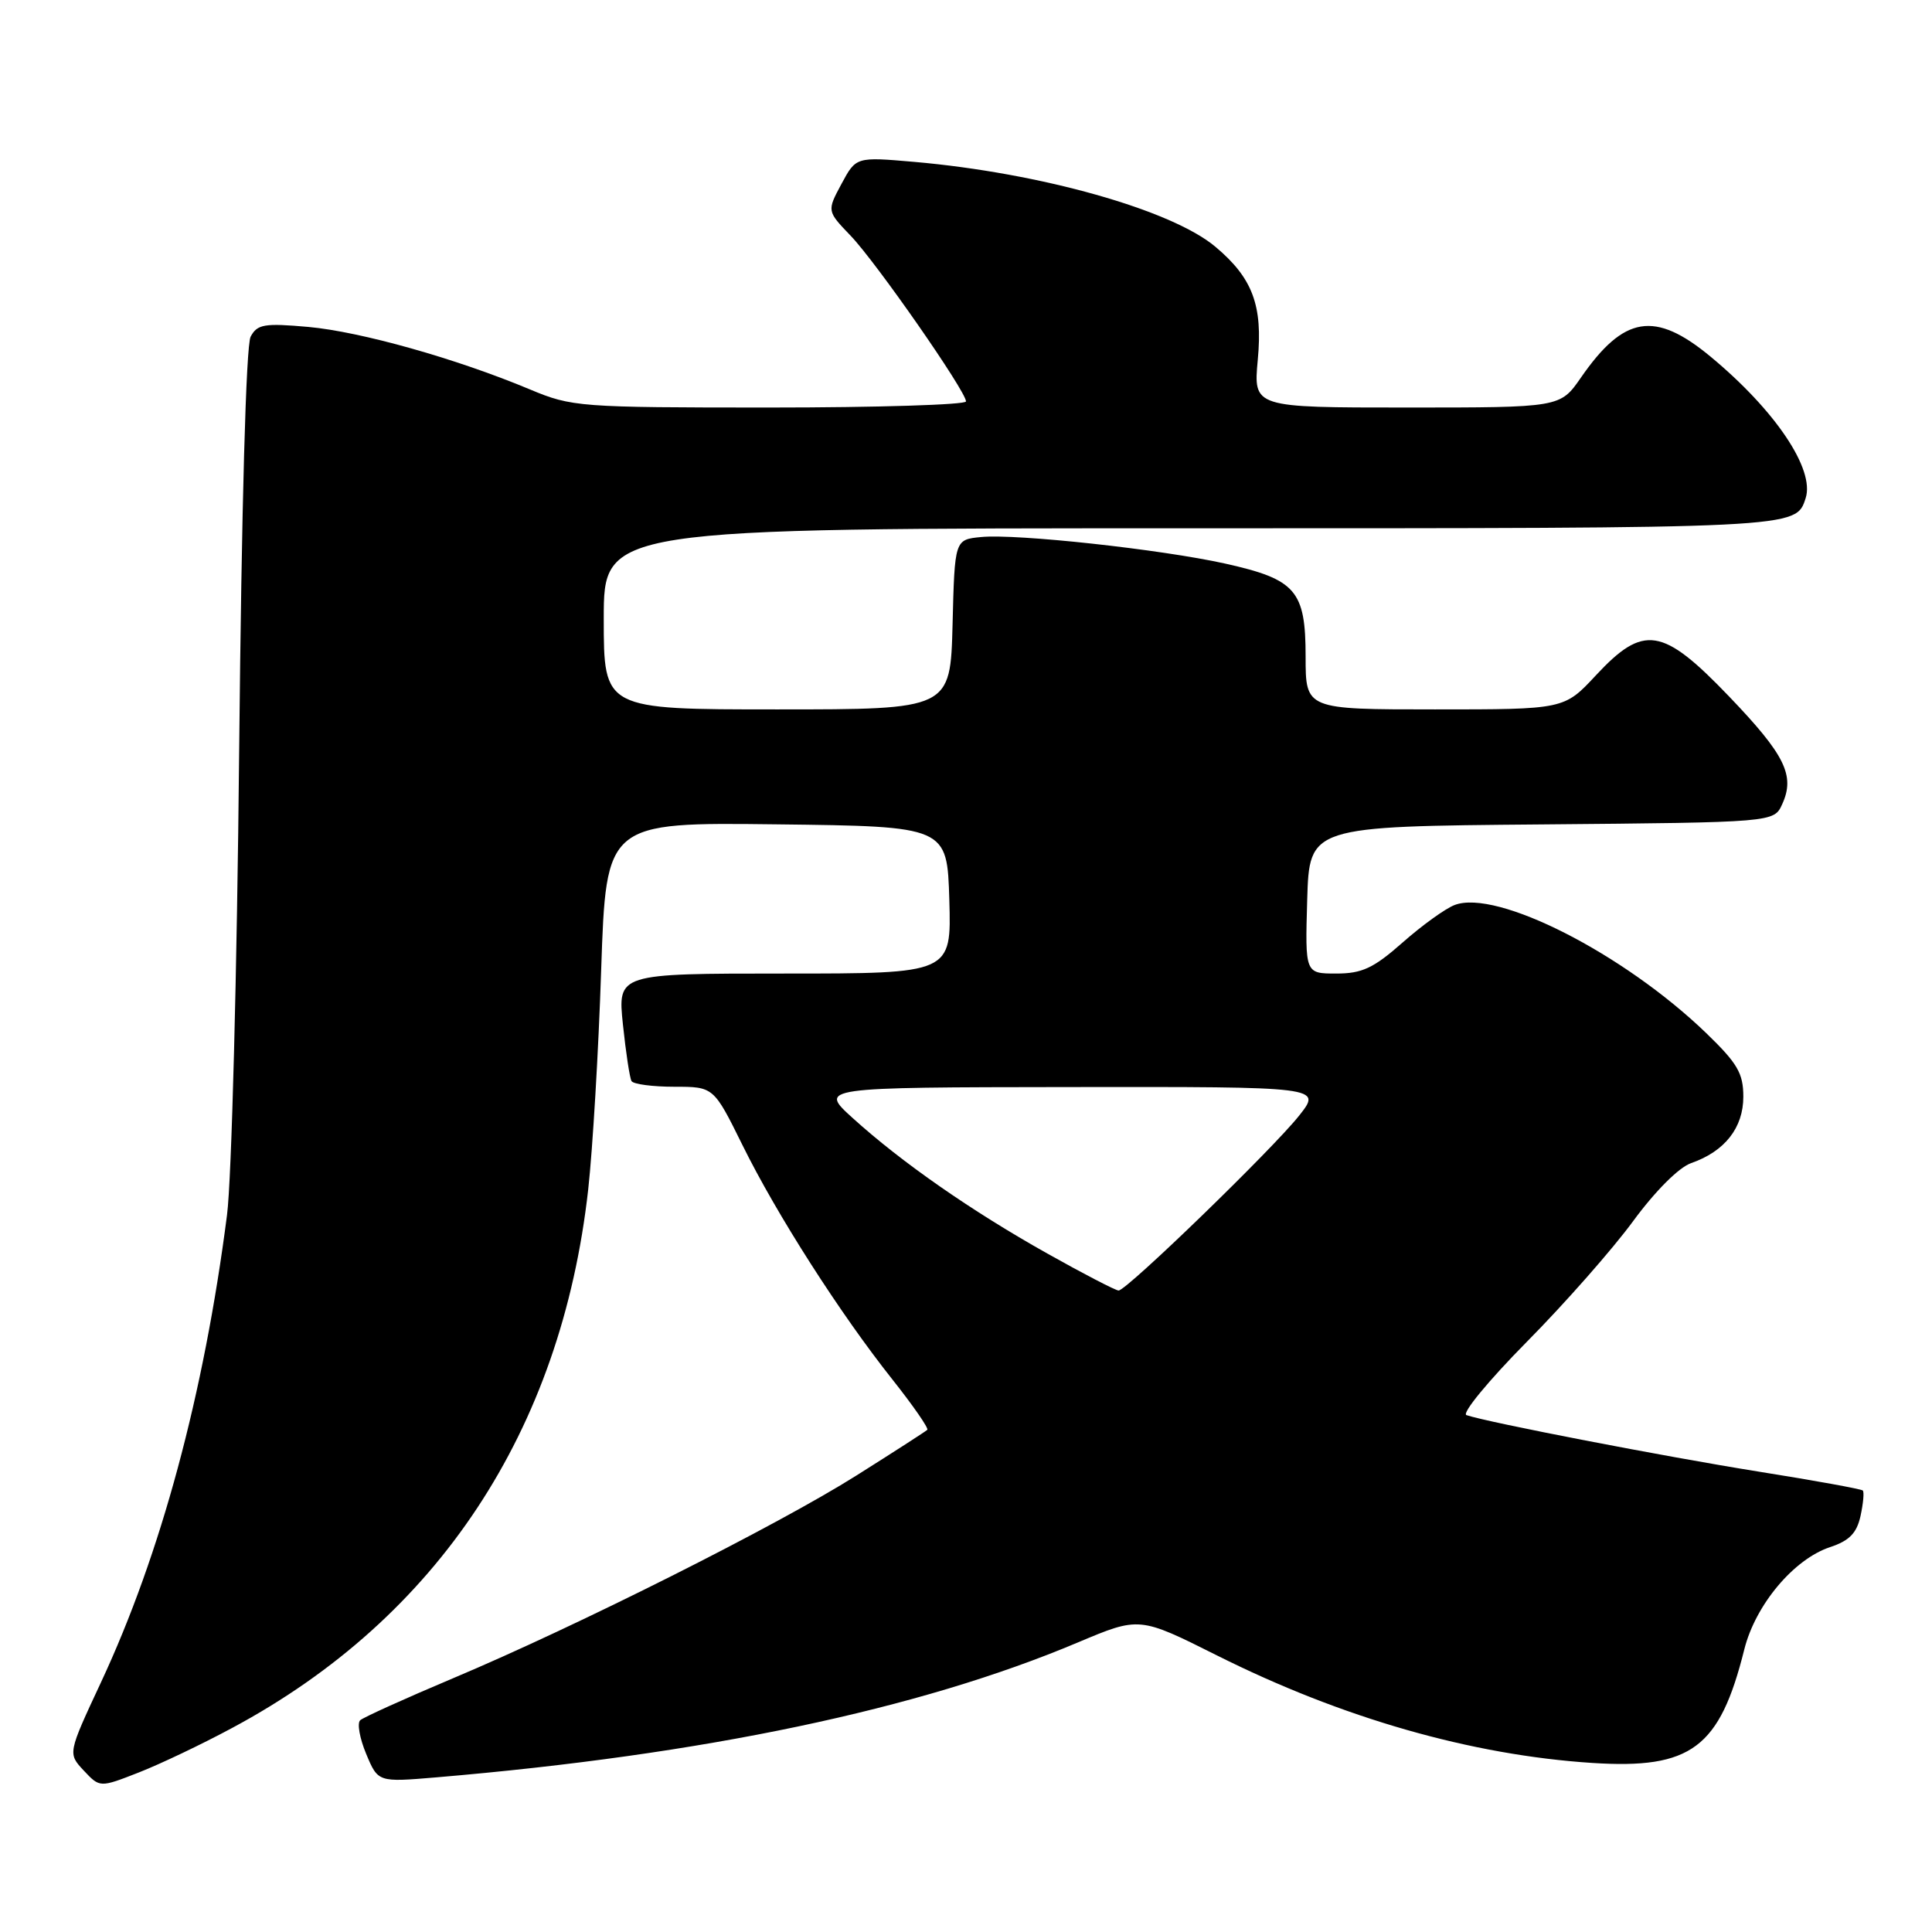 <?xml version="1.0" encoding="UTF-8" standalone="no"?>
<!DOCTYPE svg PUBLIC "-//W3C//DTD SVG 1.1//EN" "http://www.w3.org/Graphics/SVG/1.1/DTD/svg11.dtd" >
<svg xmlns="http://www.w3.org/2000/svg" xmlns:xlink="http://www.w3.org/1999/xlink" version="1.1" viewBox="0 0 256 256">
 <g >
 <path fill="currentColor"
d=" M 30.82 228.93 C 58.04 214.33 74.37 189.60 77.94 157.61 C 78.53 152.31 79.31 139.20 79.66 128.47 C 80.32 108.96 80.32 108.96 102.91 109.23 C 125.50 109.50 125.50 109.50 125.79 119.25 C 126.07 129.00 126.07 129.00 103.96 129.00 C 81.84 129.00 81.84 129.00 82.54 135.75 C 82.93 139.46 83.44 142.84 83.68 143.25 C 83.92 143.66 86.47 144.00 89.34 144.00 C 94.56 144.00 94.56 144.00 98.39 151.75 C 102.93 160.95 111.32 174.06 118.25 182.79 C 121.00 186.26 123.08 189.26 122.87 189.46 C 122.67 189.66 118.45 192.38 113.50 195.50 C 103.01 202.12 76.48 215.45 60.00 222.39 C 53.67 225.06 48.15 227.56 47.73 227.94 C 47.30 228.33 47.66 230.34 48.52 232.40 C 50.09 236.16 50.09 236.16 57.80 235.51 C 93.23 232.51 121.79 226.51 142.83 217.63 C 150.97 214.20 150.97 214.20 161.25 219.35 C 177.84 227.66 194.96 232.56 211.00 233.60 C 224.09 234.44 227.87 231.62 231.13 218.55 C 232.61 212.64 237.69 206.59 242.50 205.00 C 245.04 204.16 246.03 203.15 246.53 200.87 C 246.89 199.21 247.03 197.70 246.83 197.50 C 246.63 197.30 240.40 196.17 232.99 194.99 C 220.62 193.01 197.16 188.48 194.31 187.51 C 193.65 187.29 197.25 182.92 202.31 177.80 C 207.37 172.69 213.71 165.48 216.41 161.79 C 219.32 157.83 222.45 154.69 224.08 154.12 C 228.54 152.57 231.00 149.44 231.00 145.32 C 231.00 142.21 230.22 140.89 226.08 136.89 C 215.15 126.35 198.31 117.78 192.74 119.92 C 191.51 120.39 188.41 122.63 185.85 124.89 C 182.00 128.29 180.48 129.00 177.06 129.00 C 172.93 129.00 172.93 129.00 173.21 119.25 C 173.50 109.50 173.50 109.50 204.28 109.24 C 235.06 108.97 235.06 108.97 236.15 106.56 C 237.89 102.76 236.53 100.02 229.08 92.25 C 220.28 83.08 217.79 82.69 211.45 89.50 C 207.26 94.00 207.26 94.00 190.13 94.00 C 173.00 94.00 173.00 94.00 173.00 87.00 C 173.00 78.25 171.72 76.77 162.35 74.68 C 153.83 72.79 134.68 70.70 130.00 71.16 C 126.50 71.50 126.50 71.50 126.22 82.75 C 125.93 94.00 125.93 94.00 102.97 94.00 C 80.00 94.00 80.00 94.00 80.00 82.00 C 80.00 70.00 80.00 70.00 157.81 70.00 C 238.59 70.00 237.95 70.03 239.26 66.00 C 240.49 62.18 235.23 54.36 226.65 47.25 C 219.27 41.14 215.17 41.81 209.47 50.05 C 206.73 54.00 206.73 54.00 186.40 54.00 C 166.08 54.00 166.08 54.00 166.66 47.69 C 167.34 40.47 165.98 36.84 161.05 32.70 C 155.24 27.81 137.86 22.91 121.14 21.45 C 113.43 20.78 113.43 20.78 111.50 24.37 C 109.57 27.96 109.57 27.96 112.71 31.23 C 116.10 34.76 128.00 51.85 128.00 53.19 C 128.00 53.63 116.29 54.00 101.97 54.00 C 76.76 54.00 75.76 53.92 70.22 51.60 C 60.48 47.52 47.80 43.95 40.86 43.32 C 35.02 42.80 34.09 42.96 33.21 44.61 C 32.60 45.77 32.01 66.99 31.69 99.50 C 31.41 128.65 30.69 156.32 30.08 161.00 C 27.03 184.74 21.32 205.91 13.38 222.92 C 8.98 232.34 8.98 232.34 11.10 234.61 C 13.23 236.88 13.23 236.88 18.37 234.87 C 21.19 233.77 26.80 231.10 30.82 228.93 Z  M 138.76 166.09 C 128.72 160.46 119.47 154.02 113.00 148.16 C 108.50 144.08 108.50 144.08 141.83 144.04 C 175.17 144.00 175.17 144.00 172.14 147.83 C 168.61 152.28 149.29 171.00 148.22 171.00 C 147.83 171.00 143.57 168.79 138.76 166.09 Z "/>
</g>
</svg>